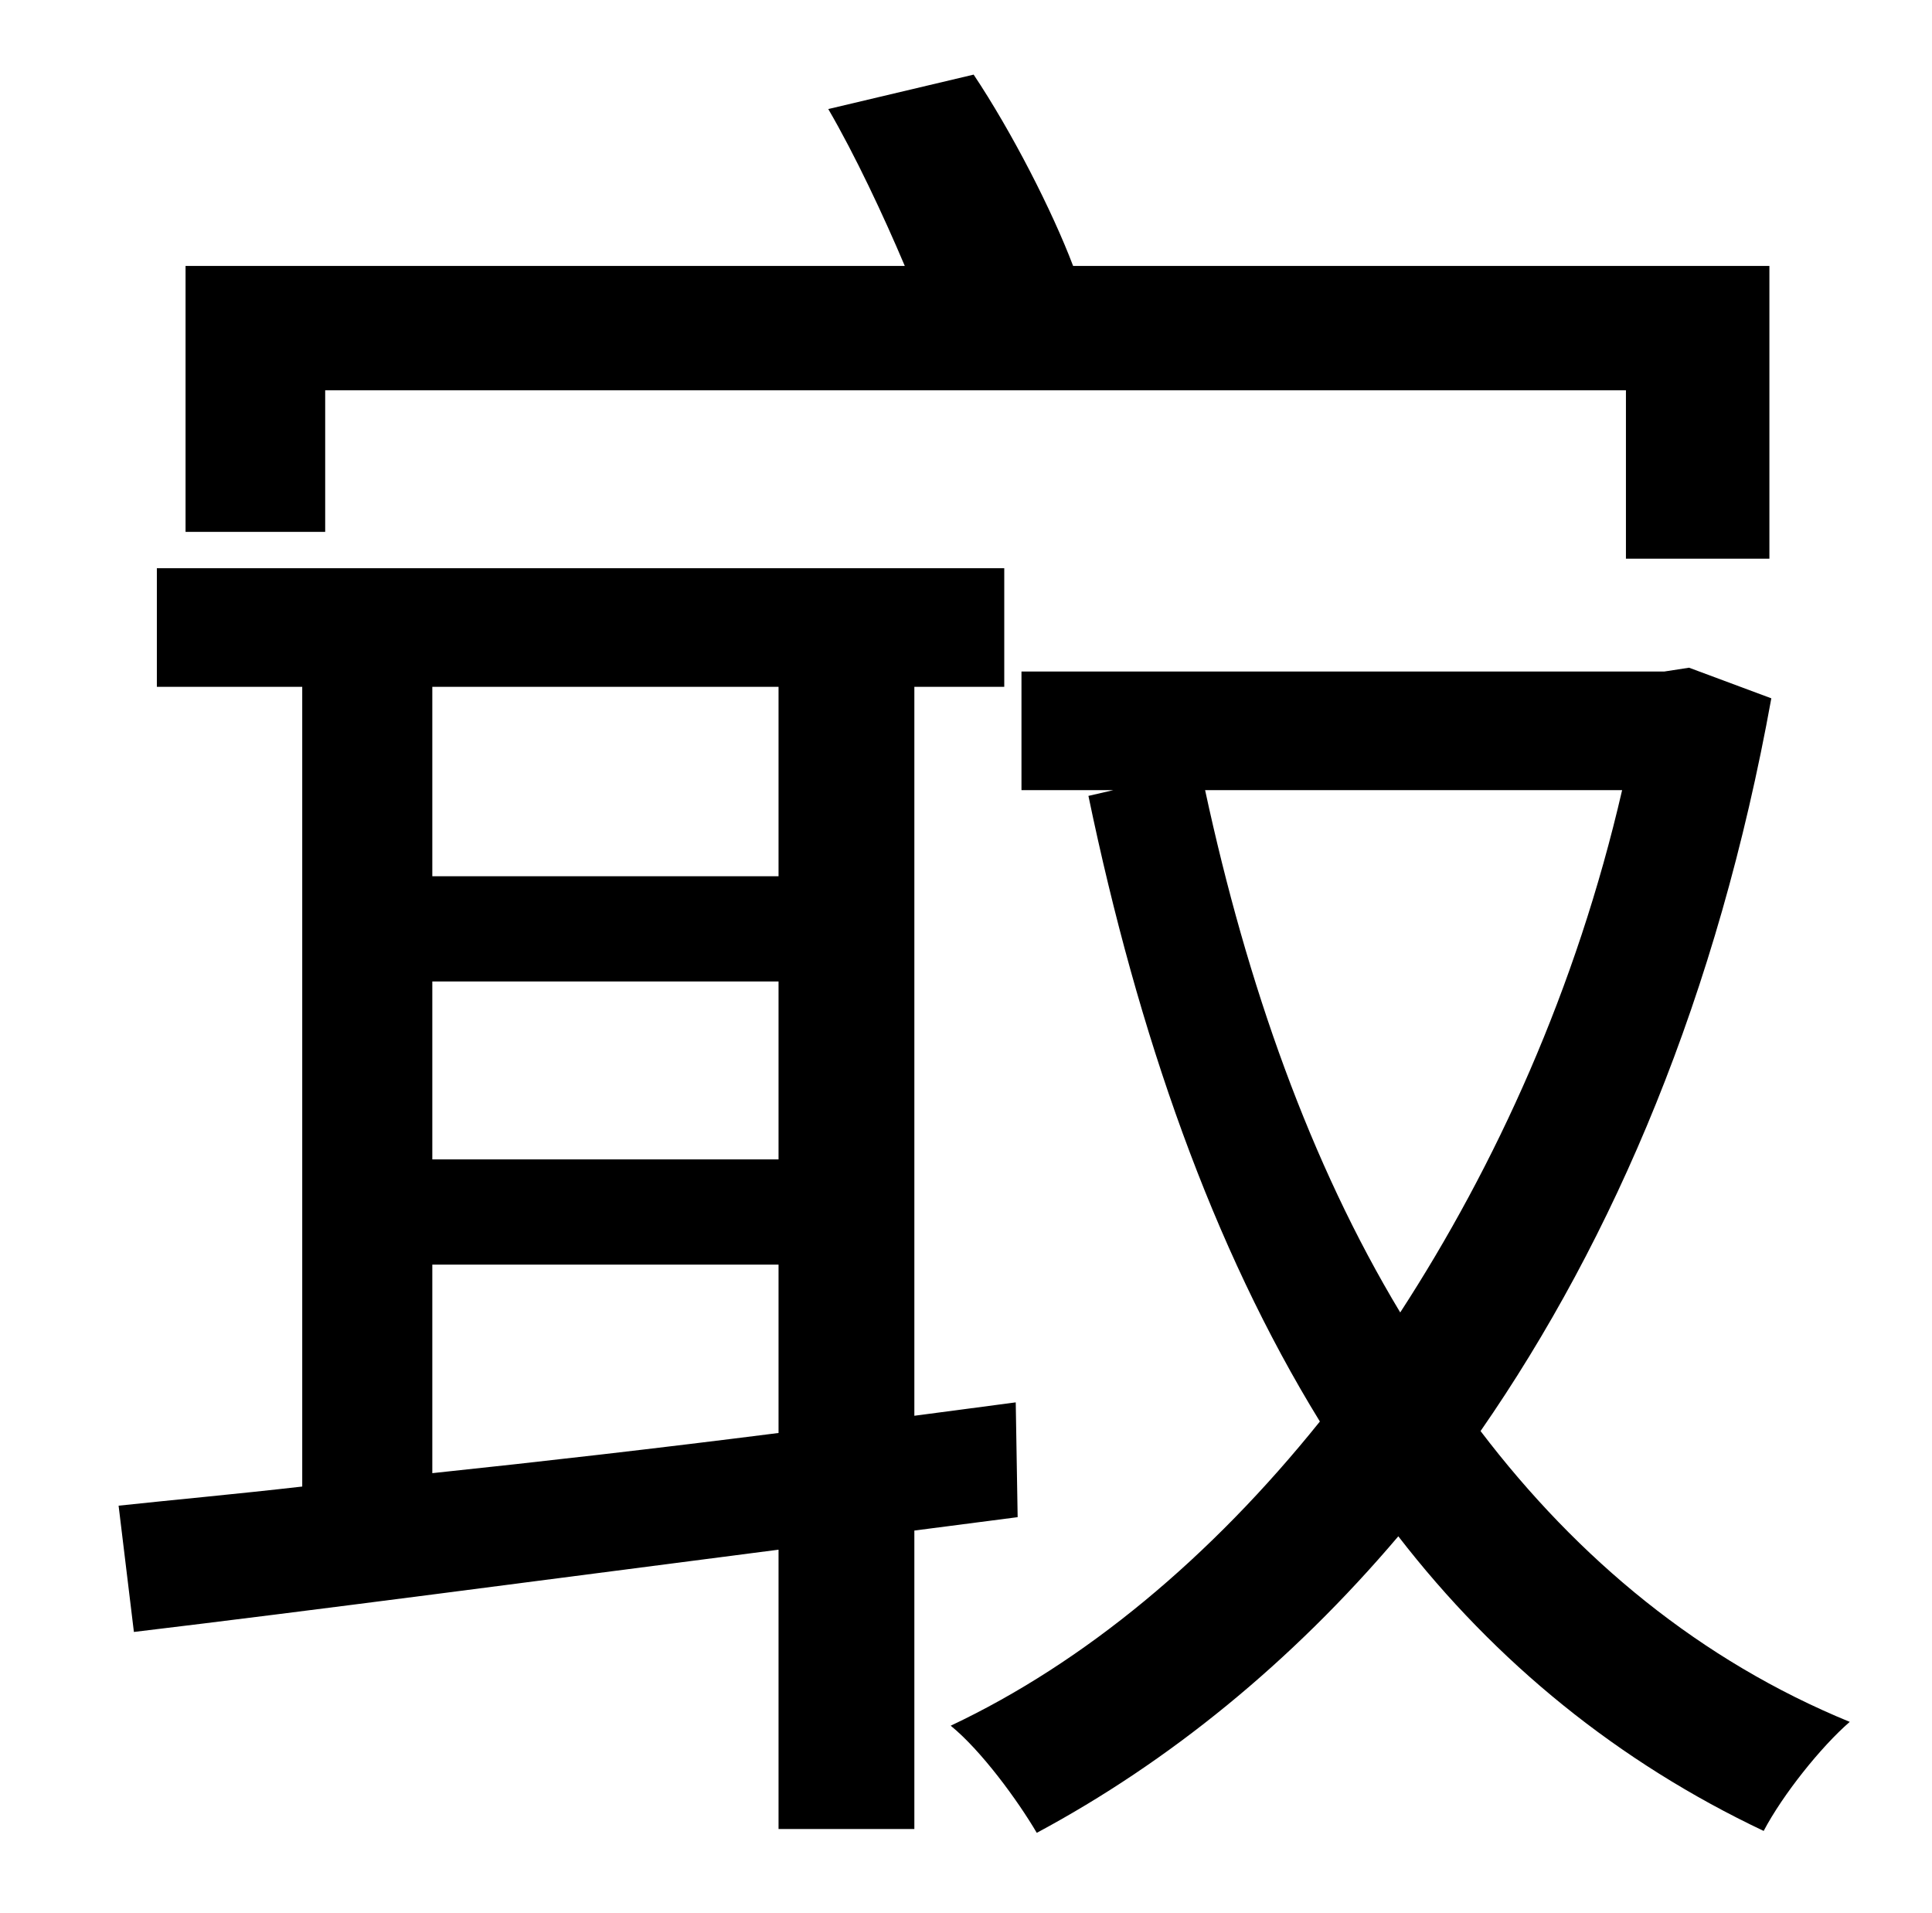 <?xml version="1.0" standalone="no"?>
<!DOCTYPE svg PUBLIC "-//W3C//DTD SVG 1.1//EN" "http://www.w3.org/Graphics/SVG/1.1/DTD/svg11.dtd" >
<svg xmlns="http://www.w3.org/2000/svg" xmlns:xlink="http://www.w3.org/1999/xlink" version="1.1" viewBox="-10 0 1010 1000">
   <path fill="currentColor"
d="M160 204v74h-73v-139h376c-11 -26 -26 -58 -40 -82l76 -18c20 30 41 71 52 100h364v153h-75v-88h-680zM216 661v109c57 -6 118 -13 181 -21v-88h-181zM397 359h-181v99h181v-99zM216 513v93h181v-93h-181zM522 793l-54 7v156h-71v-146c-124 16 -245 32 -337 43l-8 -66
c28 -3 61 -6 96 -10v-418h-76v-62h443v62h-47v381l53 -7zM838 413h-218c22 102 55 195 102 273c50 -77 92 -169 116 -273zM873 349l43 16c-28 155 -82 282 -152 383c51 67 115 120 193 152c-15 13 -35 38 -45 57c-76 -36 -140 -88 -191 -154c-56 66 -120 118 -189 155
c-10 -17 -29 -43 -45 -56c70 -33 136 -88 193 -159c-56 -91 -95 -202 -121 -327l13 -3h-48v-62h336z" />
</svg>
